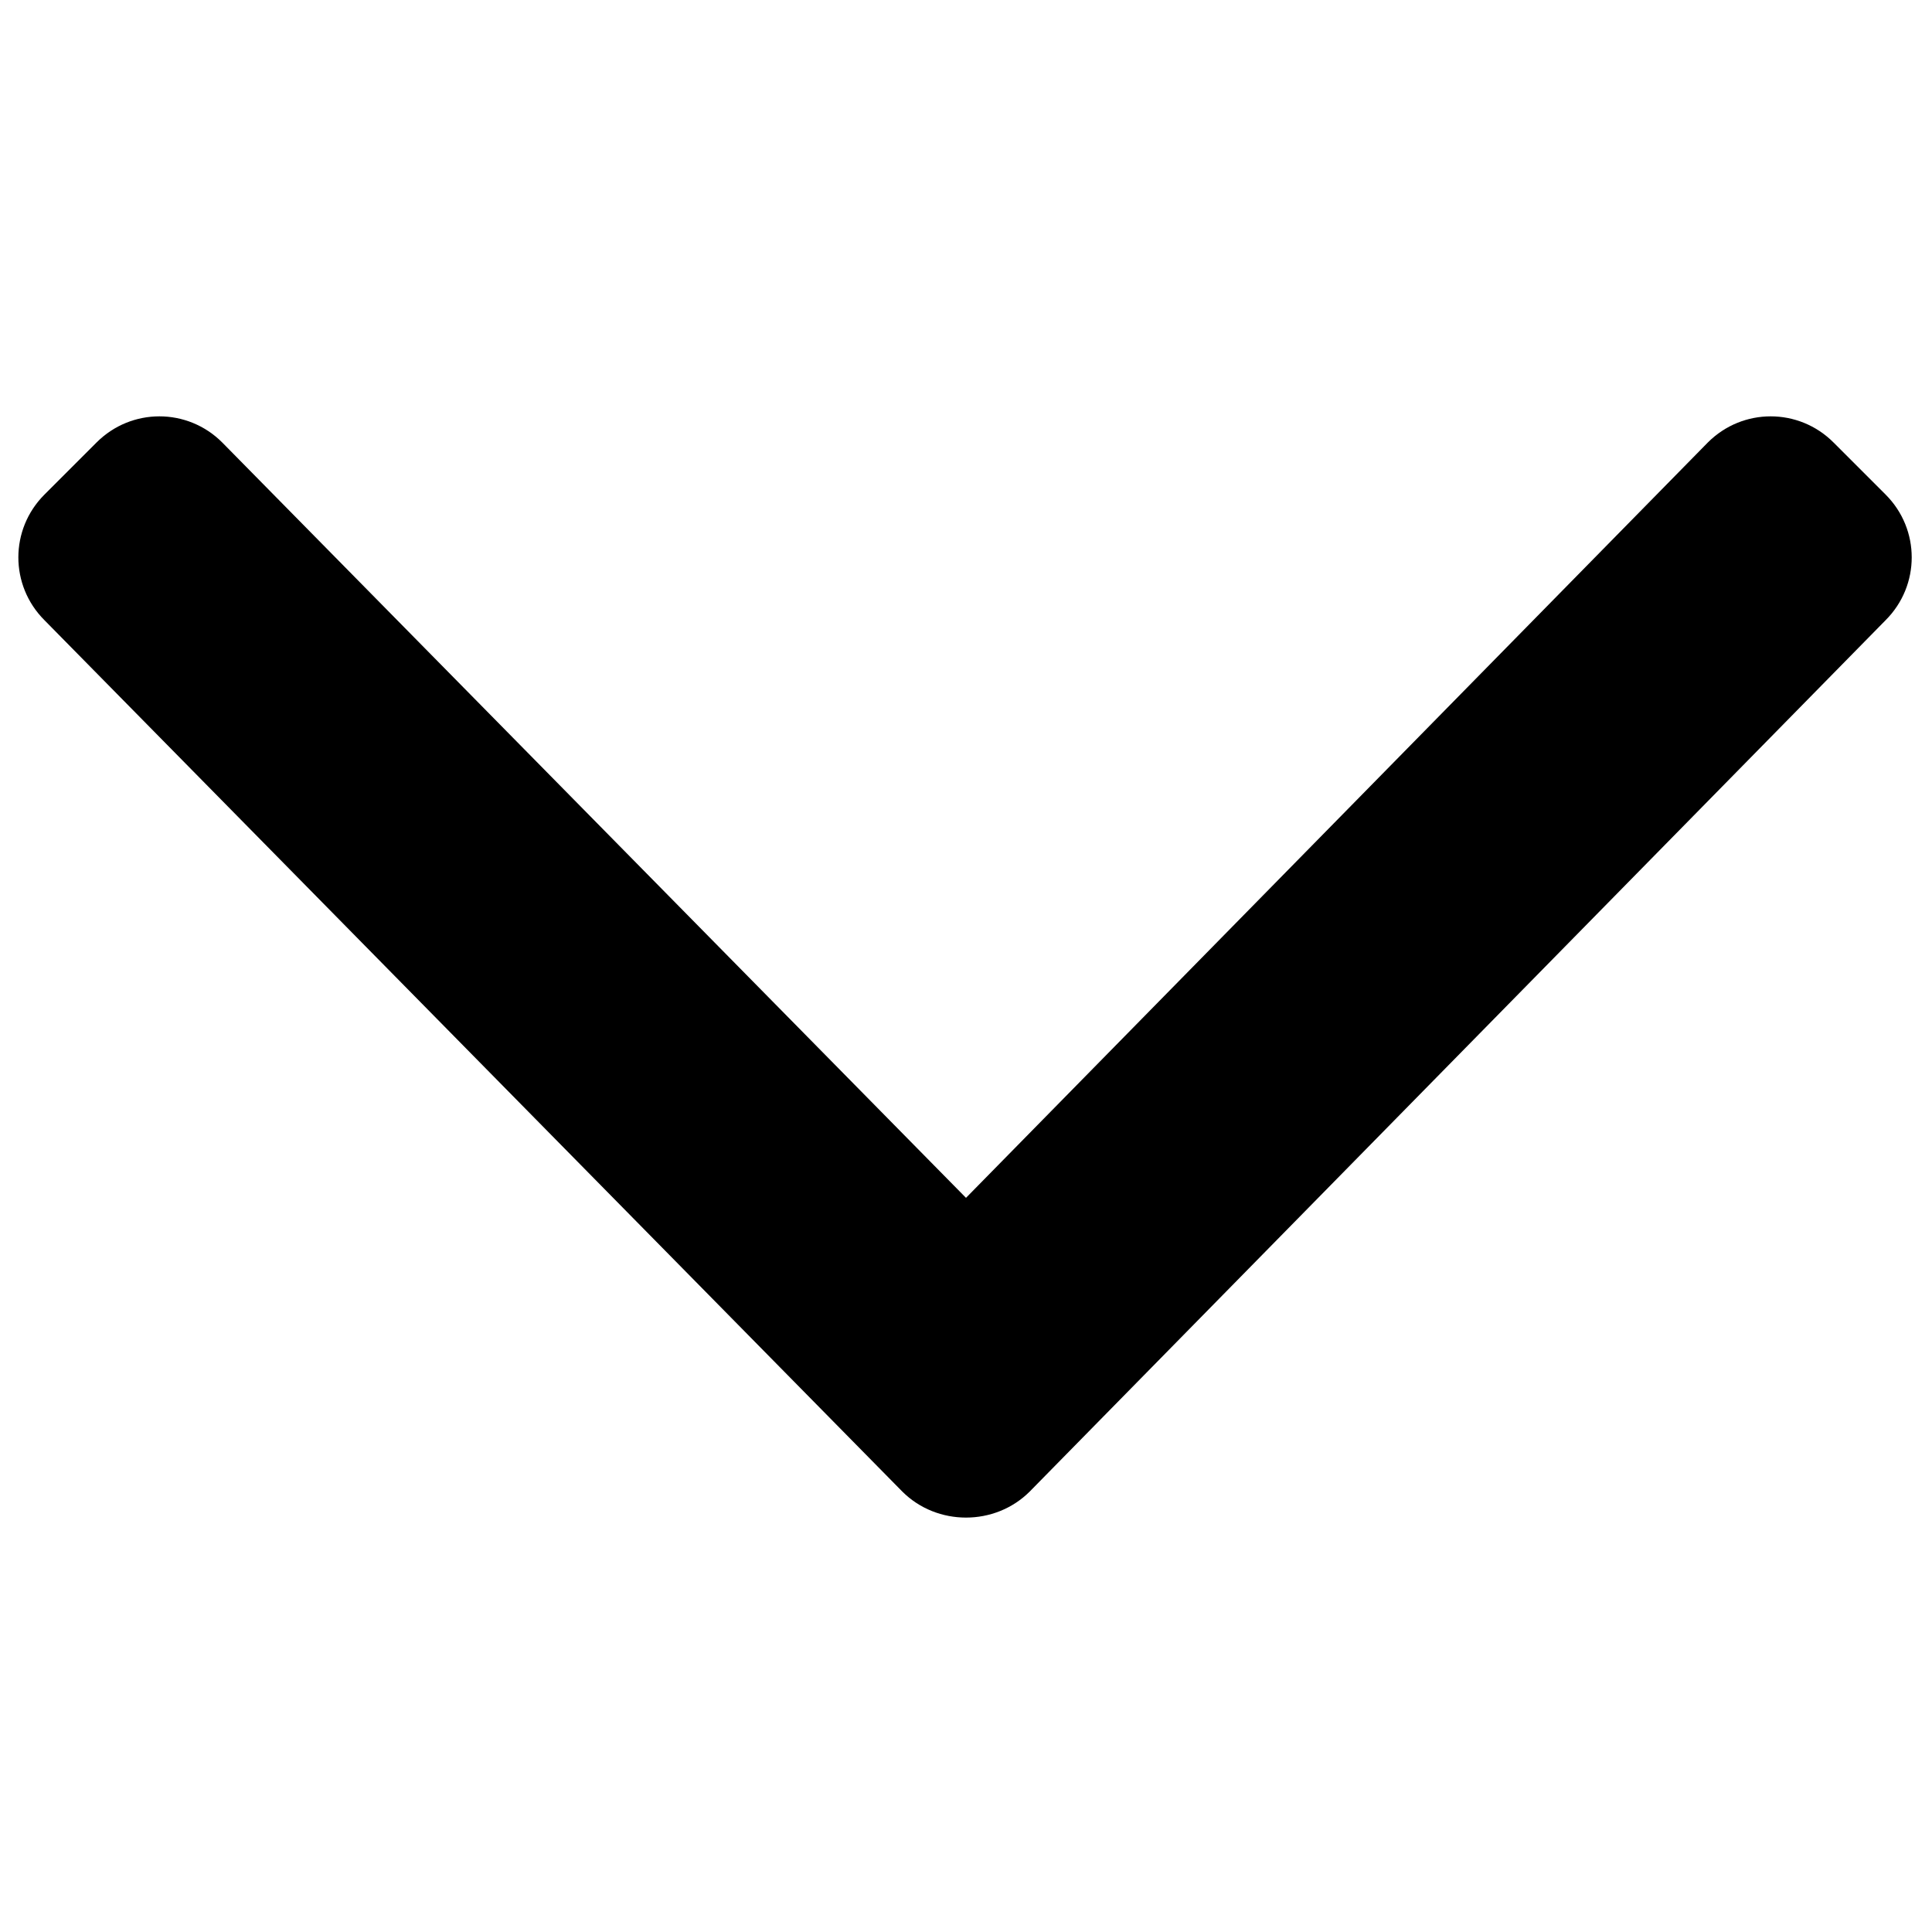 <svg class="at-icon" xmlns="http://www.w3.org/2000/svg" viewBox="0 0 100 100">
<path d="M46.7,77.2L2.3,32.1c-1.8-1.8-1.8-4.7,0-6.5l2.7-2.7c1.8-1.8,4.7-1.8,6.5,0L50,62l38.4-39.1c1.8-1.8,4.7-1.8,6.5,0l2.7,2.7
	c1.8,1.8,1.8,4.7,0,6.5L53.3,77.2C51.5,79,48.5,79,46.7,77.2z"/>
</svg>
